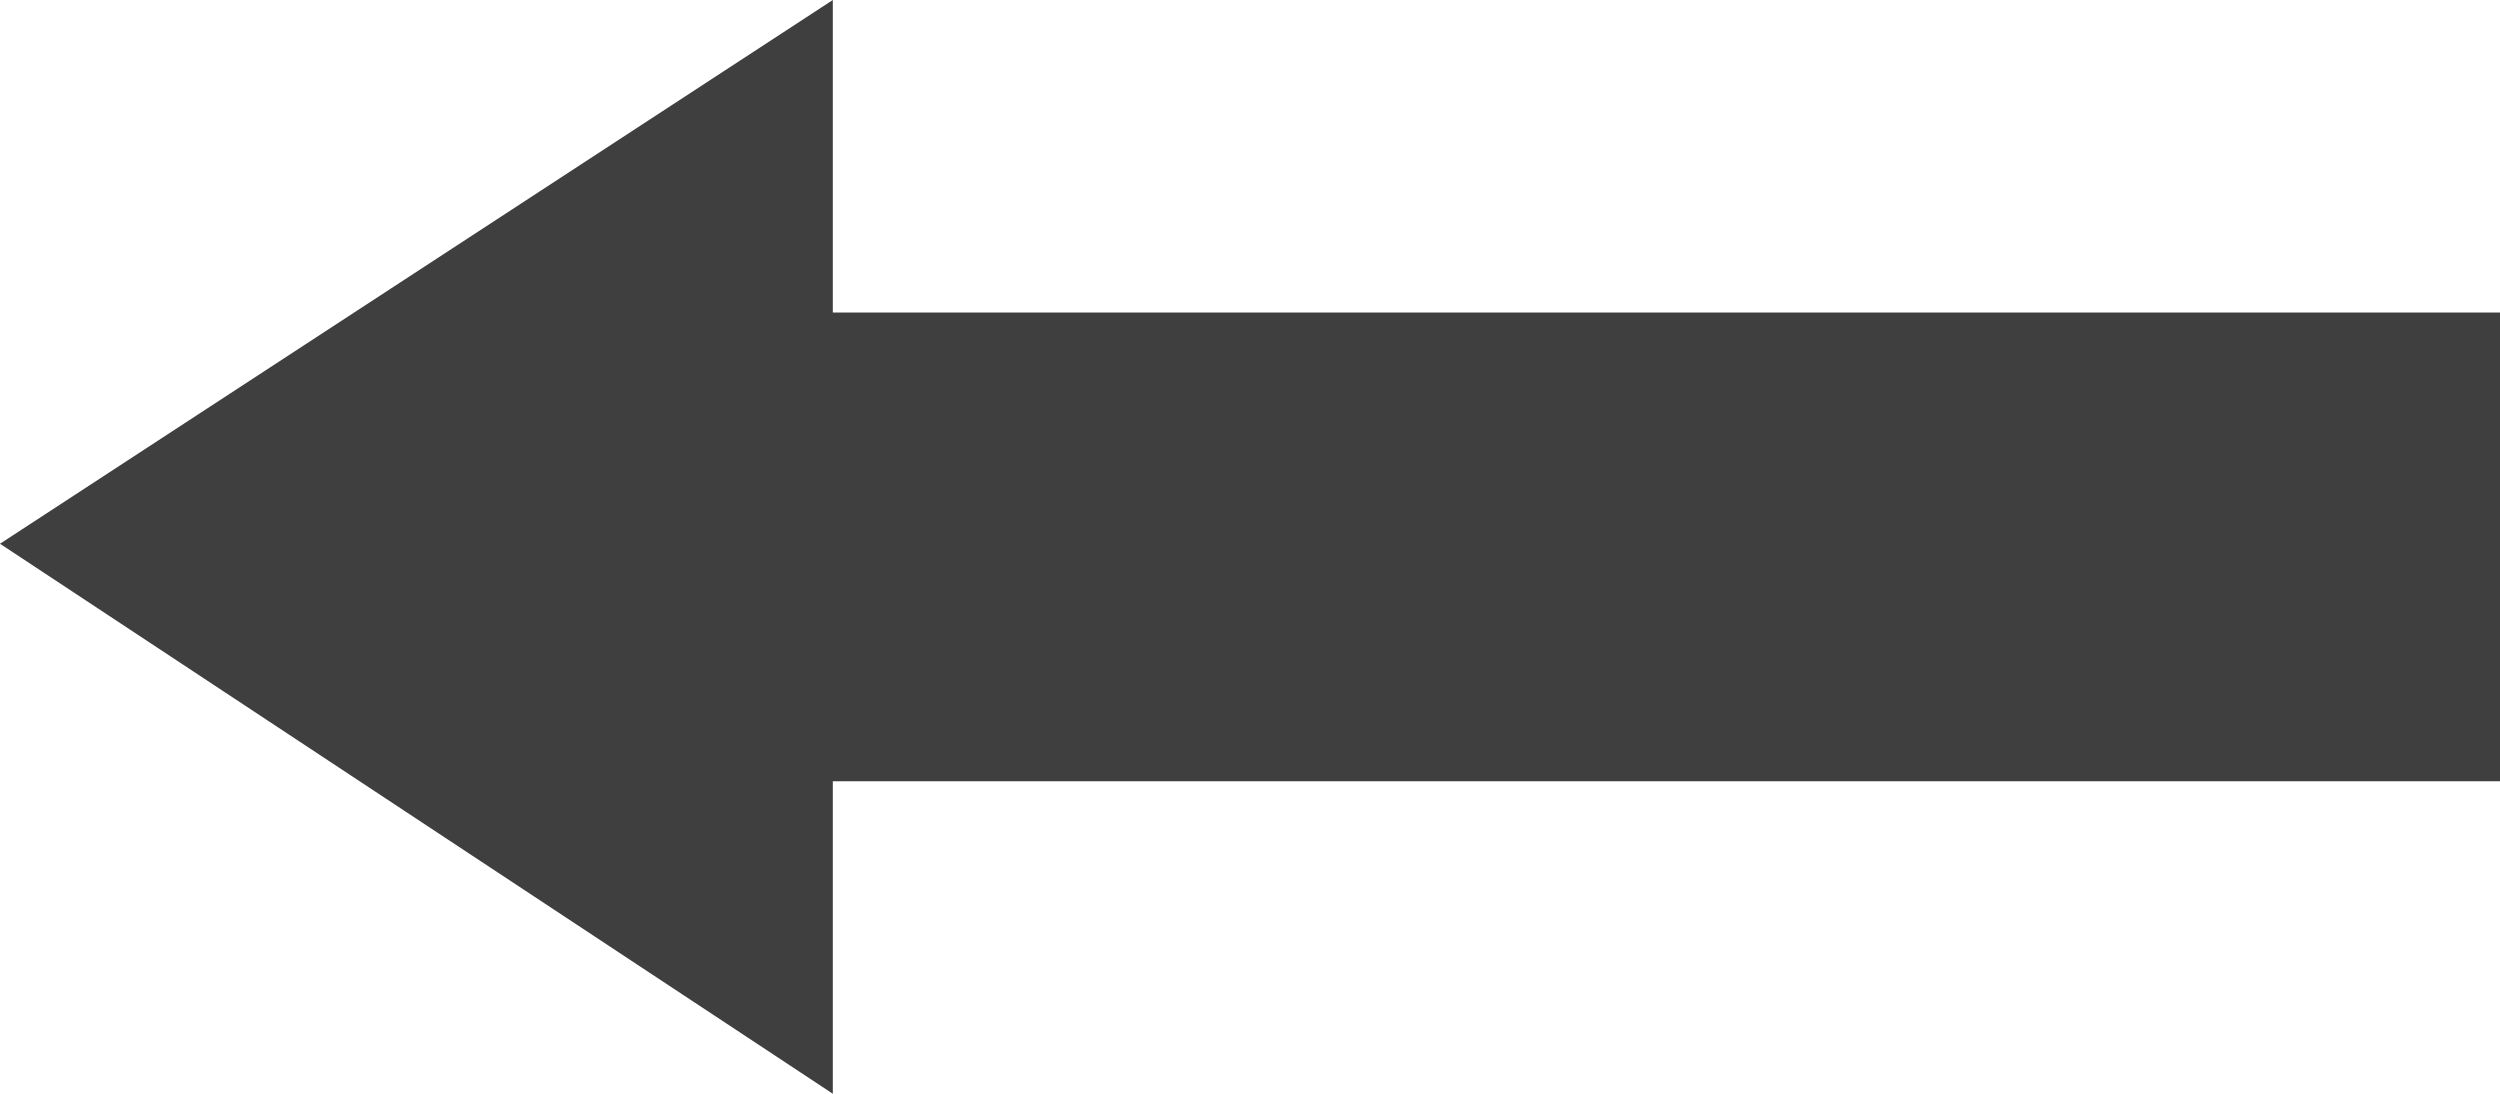 <?xml version="1.0" encoding="utf-8"?>
<svg xmlns="http://www.w3.org/2000/svg"
	xmlns:xlink="http://www.w3.org/1999/xlink"
	width="16px" height="7px" viewBox="0 0 16 7">
<path fillRule="evenodd" d="M 16 5C 16 5 16 2 16 2 16 2 5.33 2 5.33 2 5.33 2 5.33-0 5.33-0 5.33-0 0 3.48 0 3.48 0 3.48 5.33 7 5.33 7 5.33 7 5.33 5 5.33 5 5.33 5 16 5 16 5Z" fill="rgb(63,63,63)"/></svg>